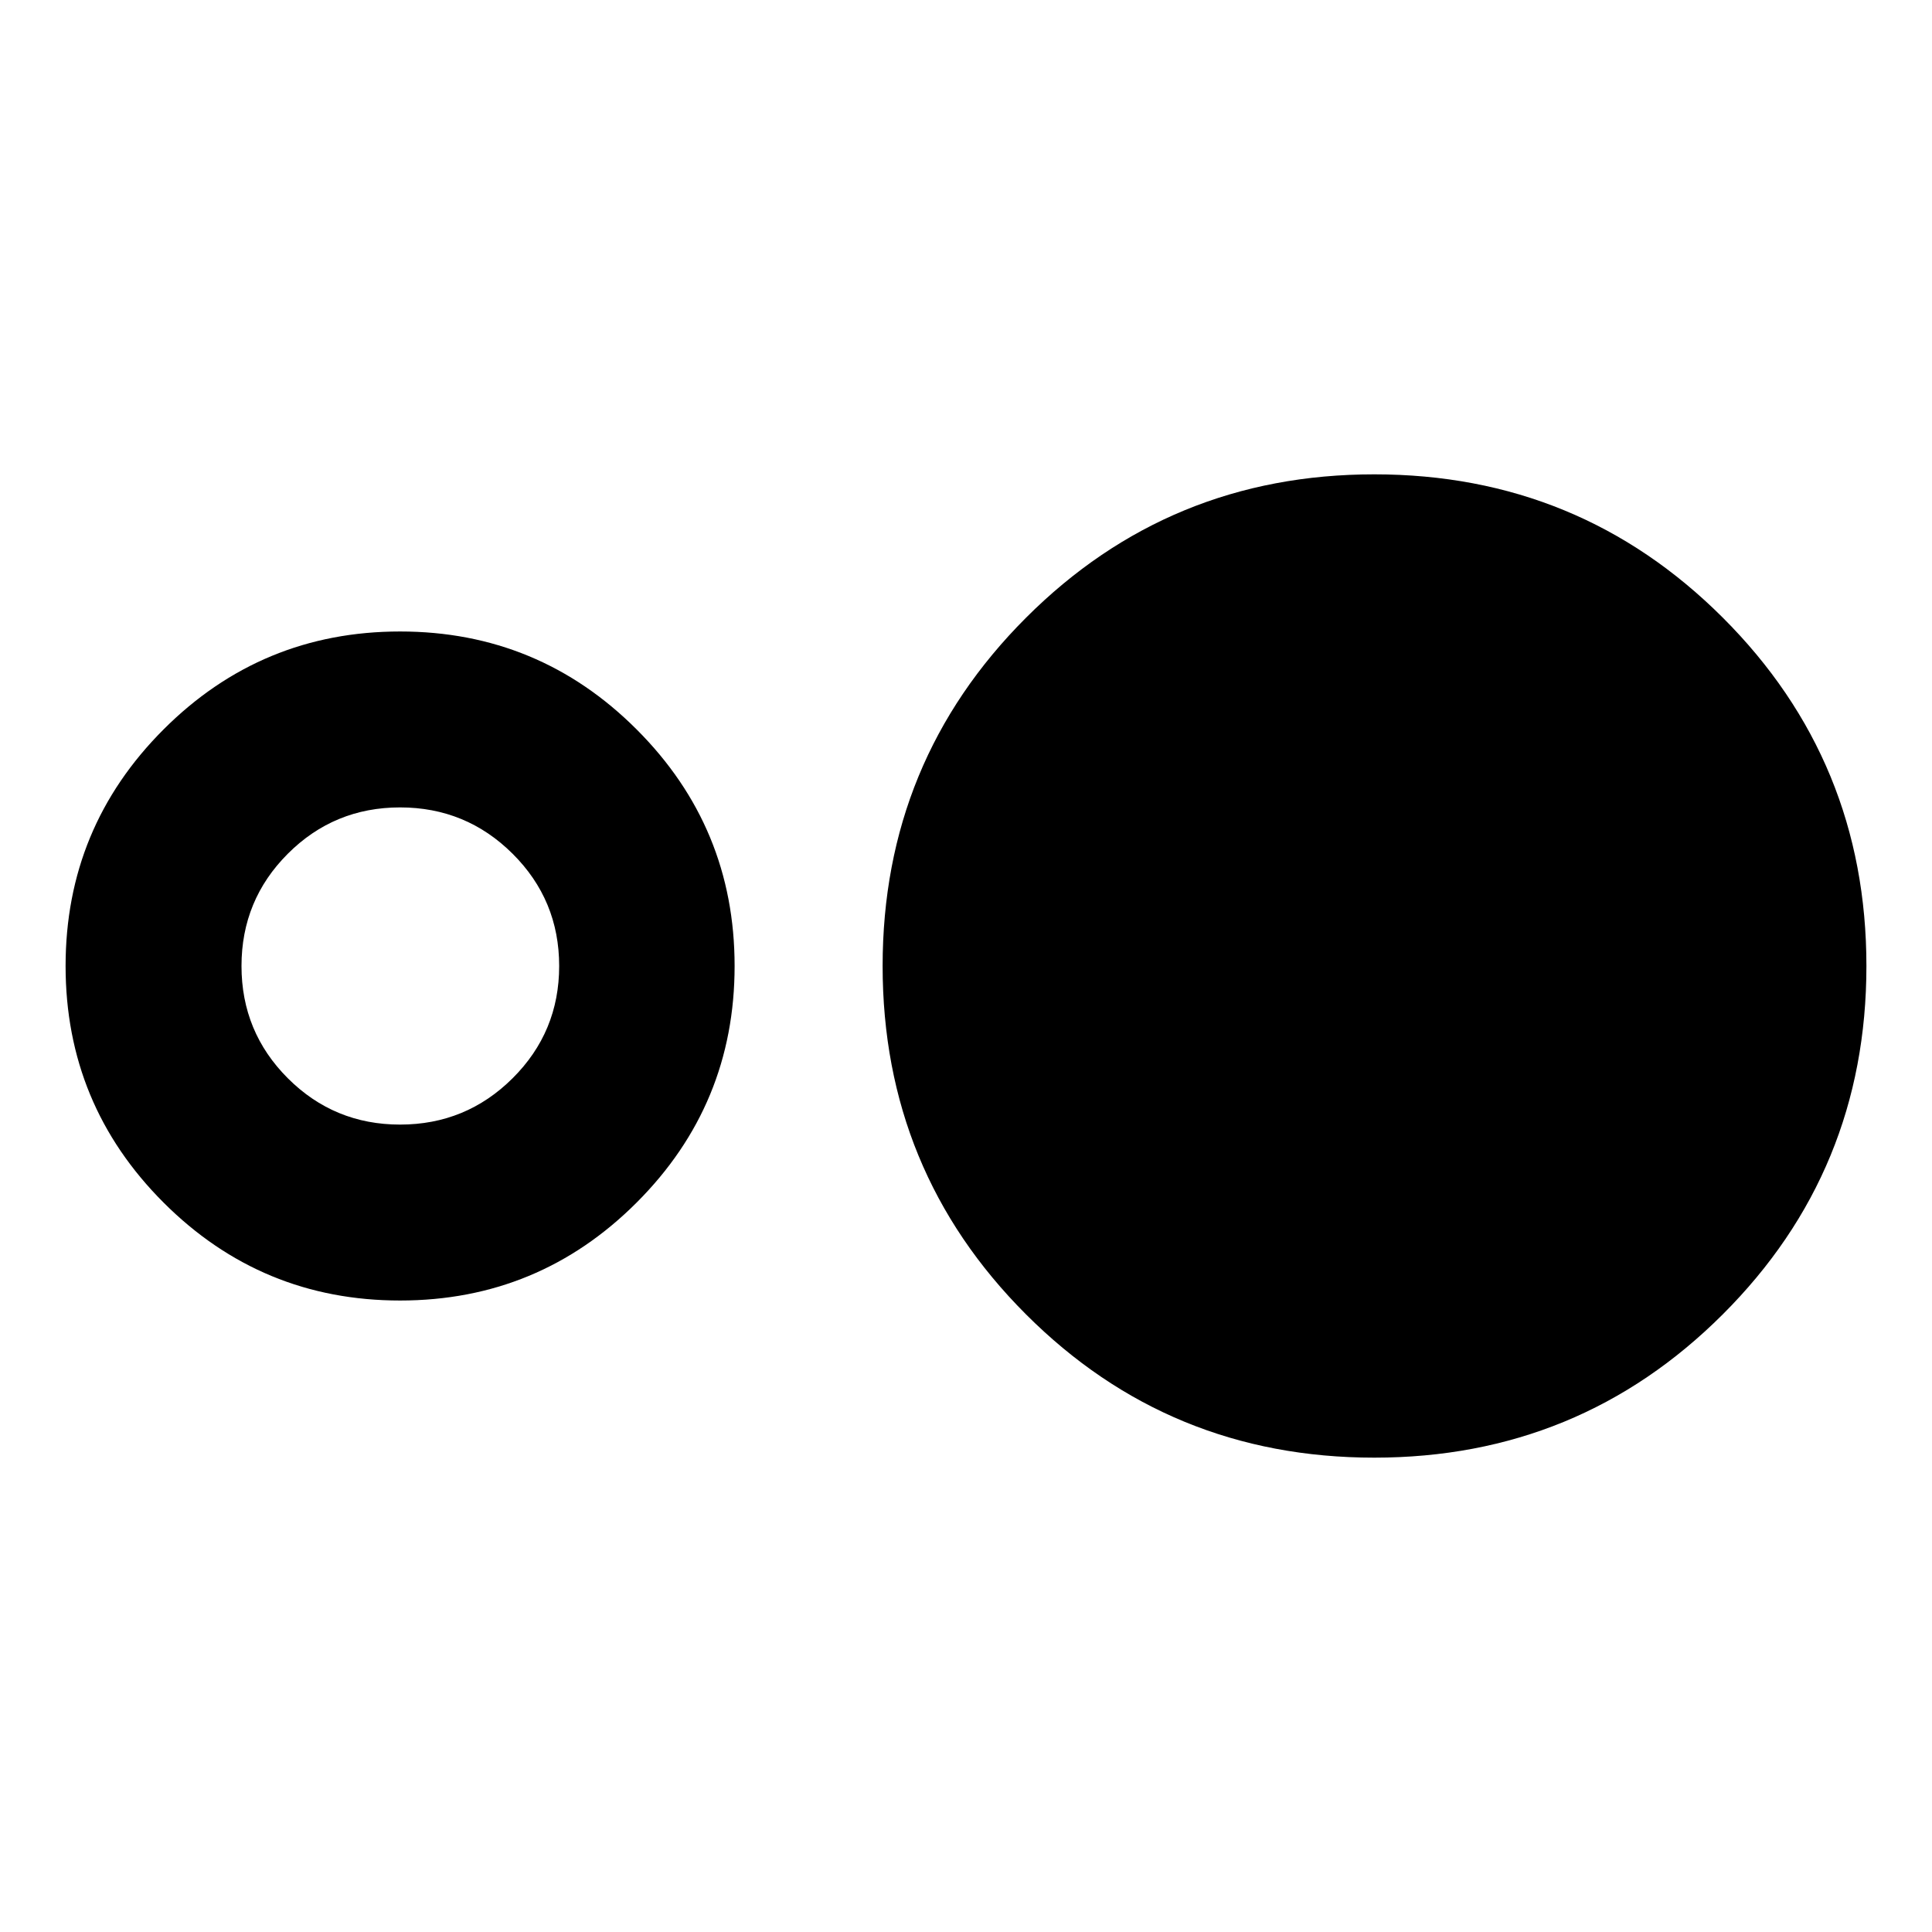 <svg xmlns="http://www.w3.org/2000/svg" height="24" viewBox="0 -960 960 960" width="24"><path d="M198.8-313.78q-68.87 0-117.54-48.68Q32.59-411.13 32.59-480t48.67-117.54q48.67-48.68 117.54-48.68t117.55 48.68q48.67 48.67 48.67 117.54t-48.67 117.54q-48.68 48.68-117.55 48.68Zm0-87.42q32.77 0 55.91-23.02 23.14-23.02 23.14-55.78 0-32.76-23.14-55.78-23.14-23.02-55.91-23.02-32.76 0-55.78 23.02Q120-512.76 120-480q0 32.76 23.02 55.78 23.02 23.02 55.78 23.02Zm484.06 165.5q-101.9 0-173.1-71.25-71.19-71.26-71.19-173.05t71.25-173.05q71.26-71.25 173.05-71.25 101.89 0 173.22 71.25 71.32 71.26 71.32 173.05t-71.33 173.05q-71.33 71.25-173.22 71.25Z"/></svg>